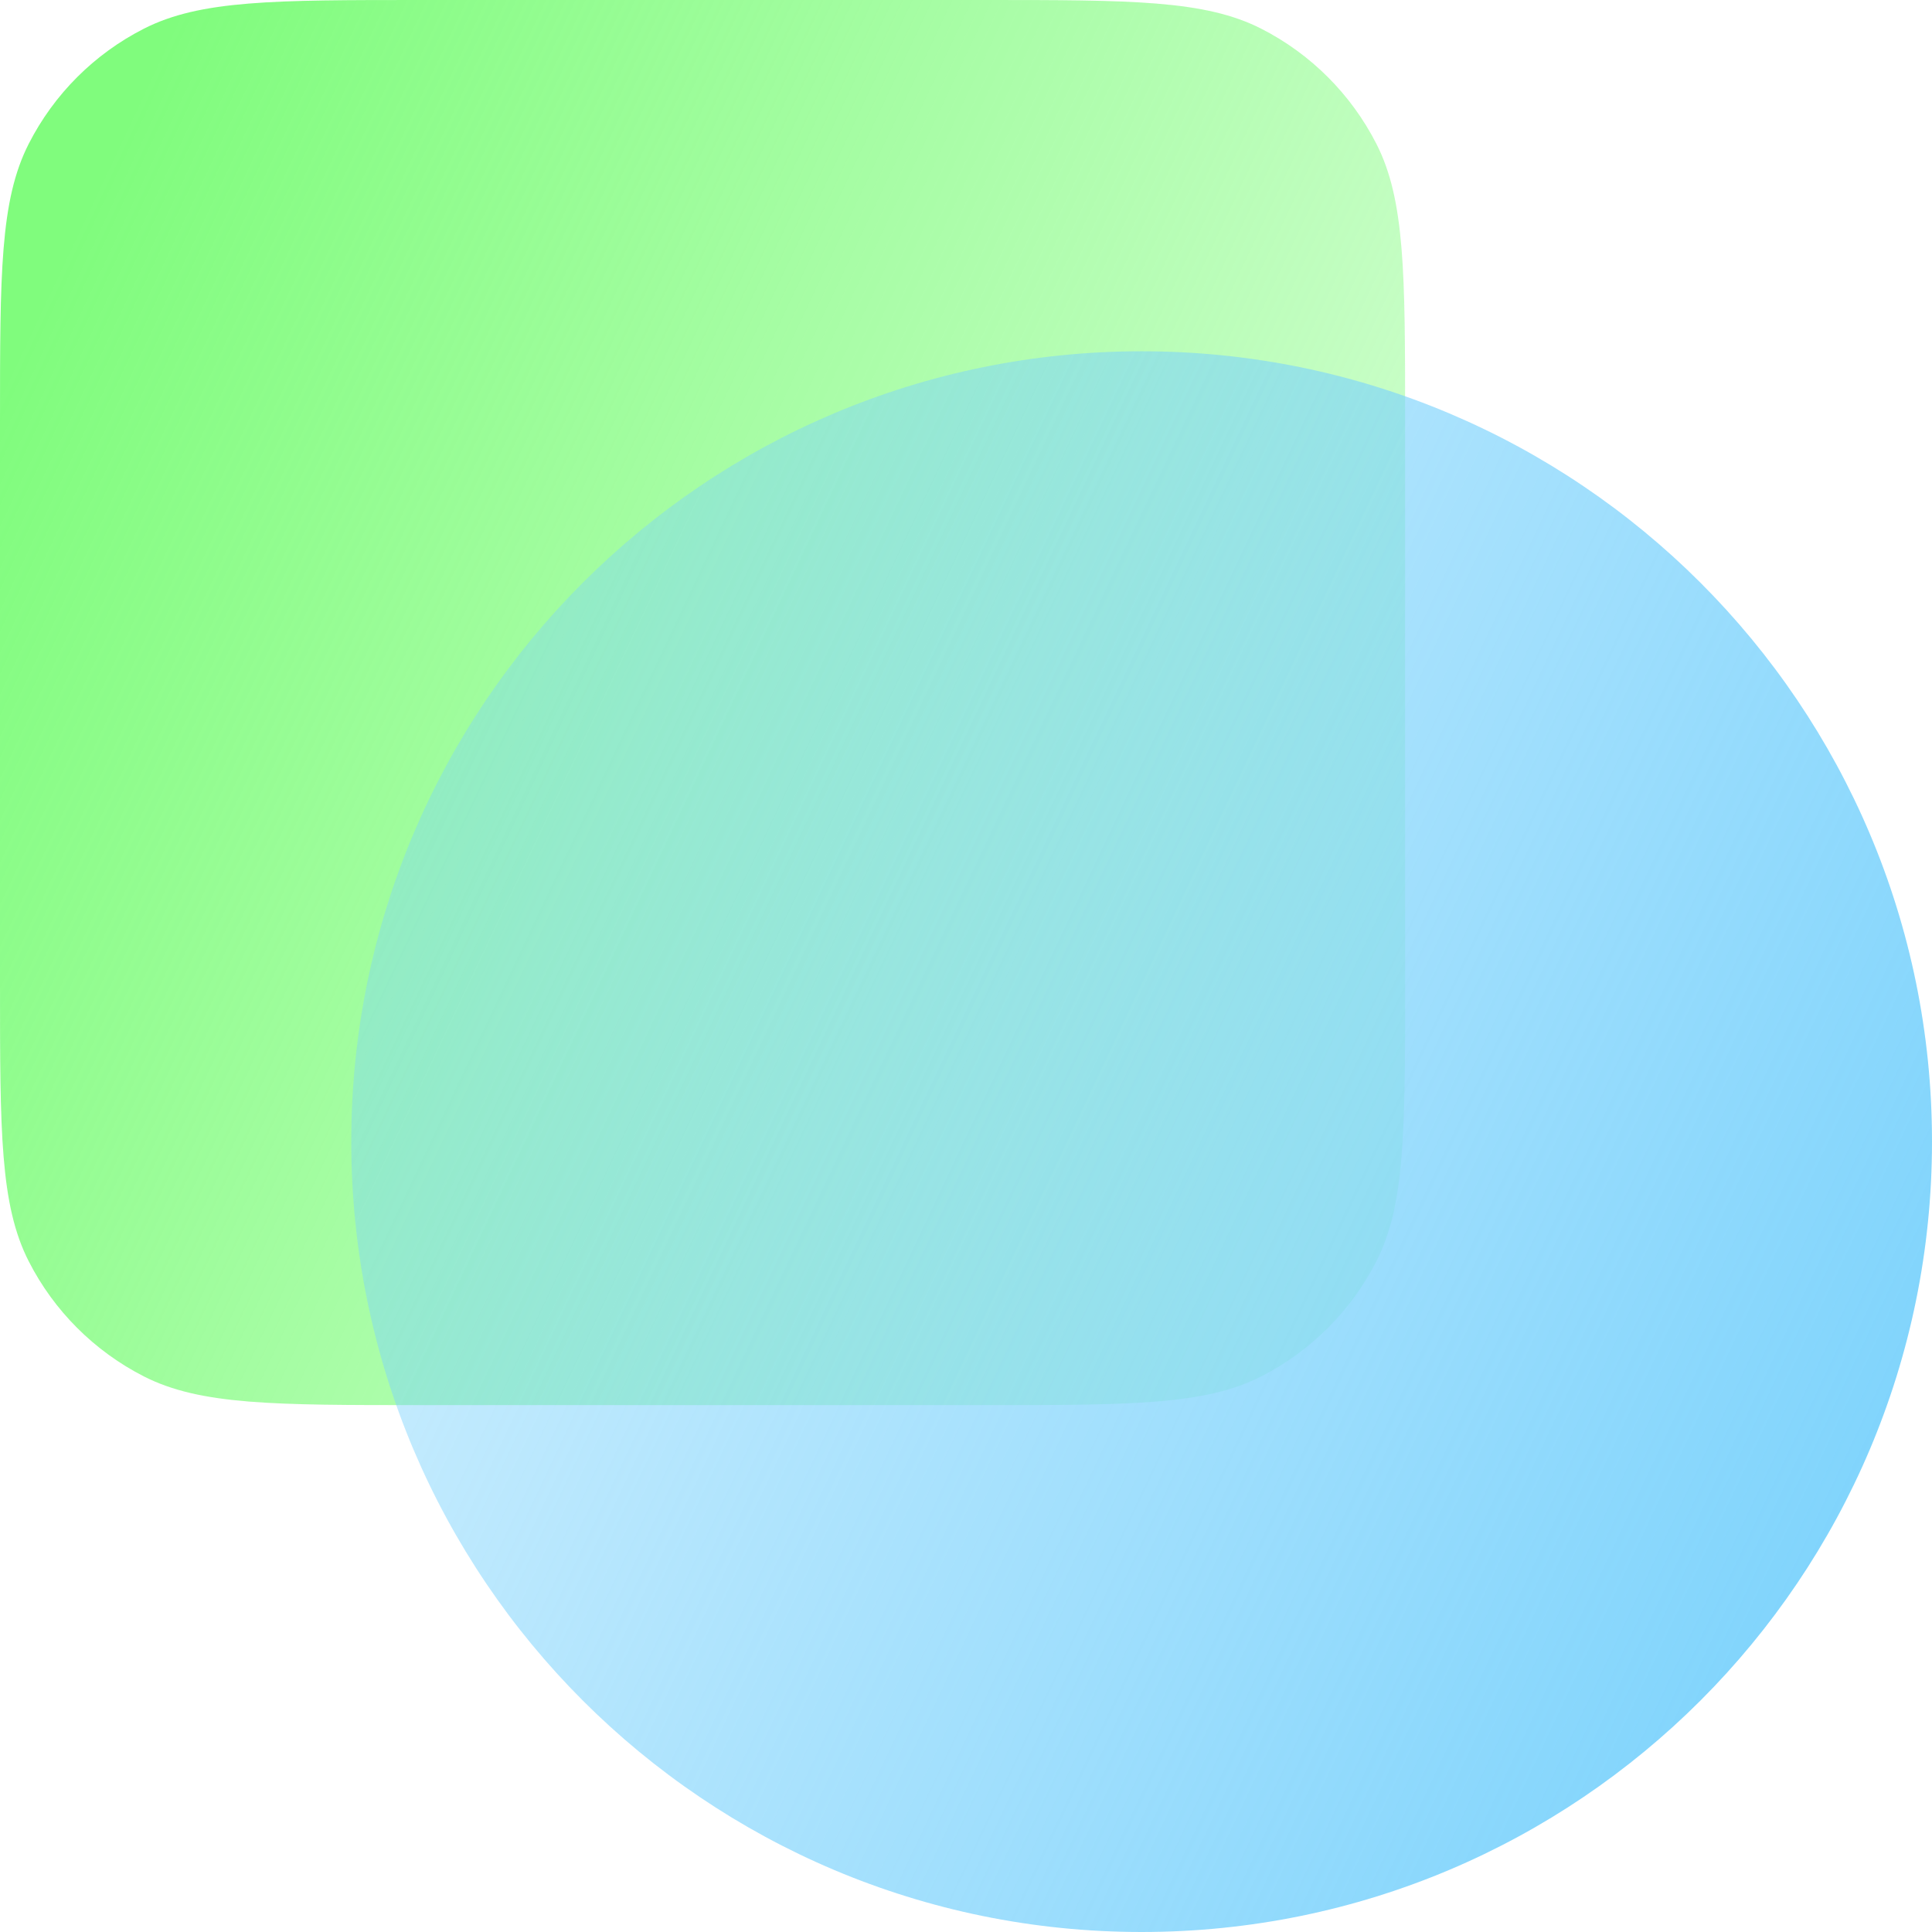 <svg xmlns="http://www.w3.org/2000/svg" width="28" height="28" viewBox="0 0 28 28" fill="none">
  <g filter="url(#filter0_b_18_958)">
    <path d="M0 6.109C0 3.971 0 2.902 0.416 2.085C0.782 1.366 1.366 0.782 2.085 0.416C2.902 0 3.971 0 6.109 0H14.255C16.393 0 17.462 0 18.279 0.416C18.997 0.782 19.581 1.366 19.948 2.085C20.364 2.902 20.364 3.971 20.364 6.109V14.255C20.364 16.393 20.364 17.462 19.948 18.279C19.581 18.997 18.997 19.581 18.279 19.948C17.462 20.364 16.393 20.364 14.255 20.364H6.109C3.971 20.364 2.902 20.364 2.085 19.948C1.366 19.581 0.782 18.997 0.416 18.279C0 17.462 0 16.393 0 14.255V6.109Z" fill="url(#paint0_linear_18_958)"/>
  </g>
  <g filter="url(#filter1_b_18_958)">
    <path d="M28 16.545C28 22.872 22.872 28 16.545 28C10.219 28 5.091 22.872 5.091 16.545C5.091 10.219 10.219 5.091 16.545 5.091C22.872 5.091 28 10.219 28 16.545Z" fill="url(#paint1_linear_18_958)"/>
  </g>
  <defs>
    <filter id="filter0_b_18_958" x="-4" y="-4" width="28.363" height="28.363" filterUnits="userSpaceOnUse" color-interpolation-filters="sRGB">
      <feFlood flood-opacity="0" result="BackgroundImageFix"/>
      <feGaussianBlur in="BackgroundImageFix" stdDeviation="2"/>
      <feComposite in2="SourceAlpha" operator="in" result="effect1_backgroundBlur_18_958"/>
      <feBlend mode="normal" in="SourceGraphic" in2="effect1_backgroundBlur_18_958" result="shape"/>
    </filter>
    <filter id="filter1_b_18_958" x="1.091" y="1.091" width="30.909" height="30.909" filterUnits="userSpaceOnUse" color-interpolation-filters="sRGB">
      <feFlood flood-opacity="0" result="BackgroundImageFix"/>
      <feGaussianBlur in="BackgroundImageFix" stdDeviation="2"/>
      <feComposite in2="SourceAlpha" operator="in" result="effect1_backgroundBlur_18_958"/>
      <feBlend mode="normal" in="SourceGraphic" in2="effect1_backgroundBlur_18_958" result="shape"/>
    </filter>
    <linearGradient id="paint0_linear_18_958" x1="-1.8731e-09" y1="5.657" x2="20.364" y2="15.273" gradientUnits="userSpaceOnUse">
      <stop stop-color="#80FC7D"/>
      <stop offset="1" stop-color="#80FC7D" stop-opacity="0.32"/>
    </linearGradient>
    <linearGradient id="paint1_linear_18_958" x1="5.091" y1="11.454" x2="28" y2="22.273" gradientUnits="userSpaceOnUse">
      <stop stop-color="#7DD3FC" stop-opacity="0.36"/>
      <stop offset="1" stop-color="#7DD3FC"/>
    </linearGradient>
  </defs>
</svg>